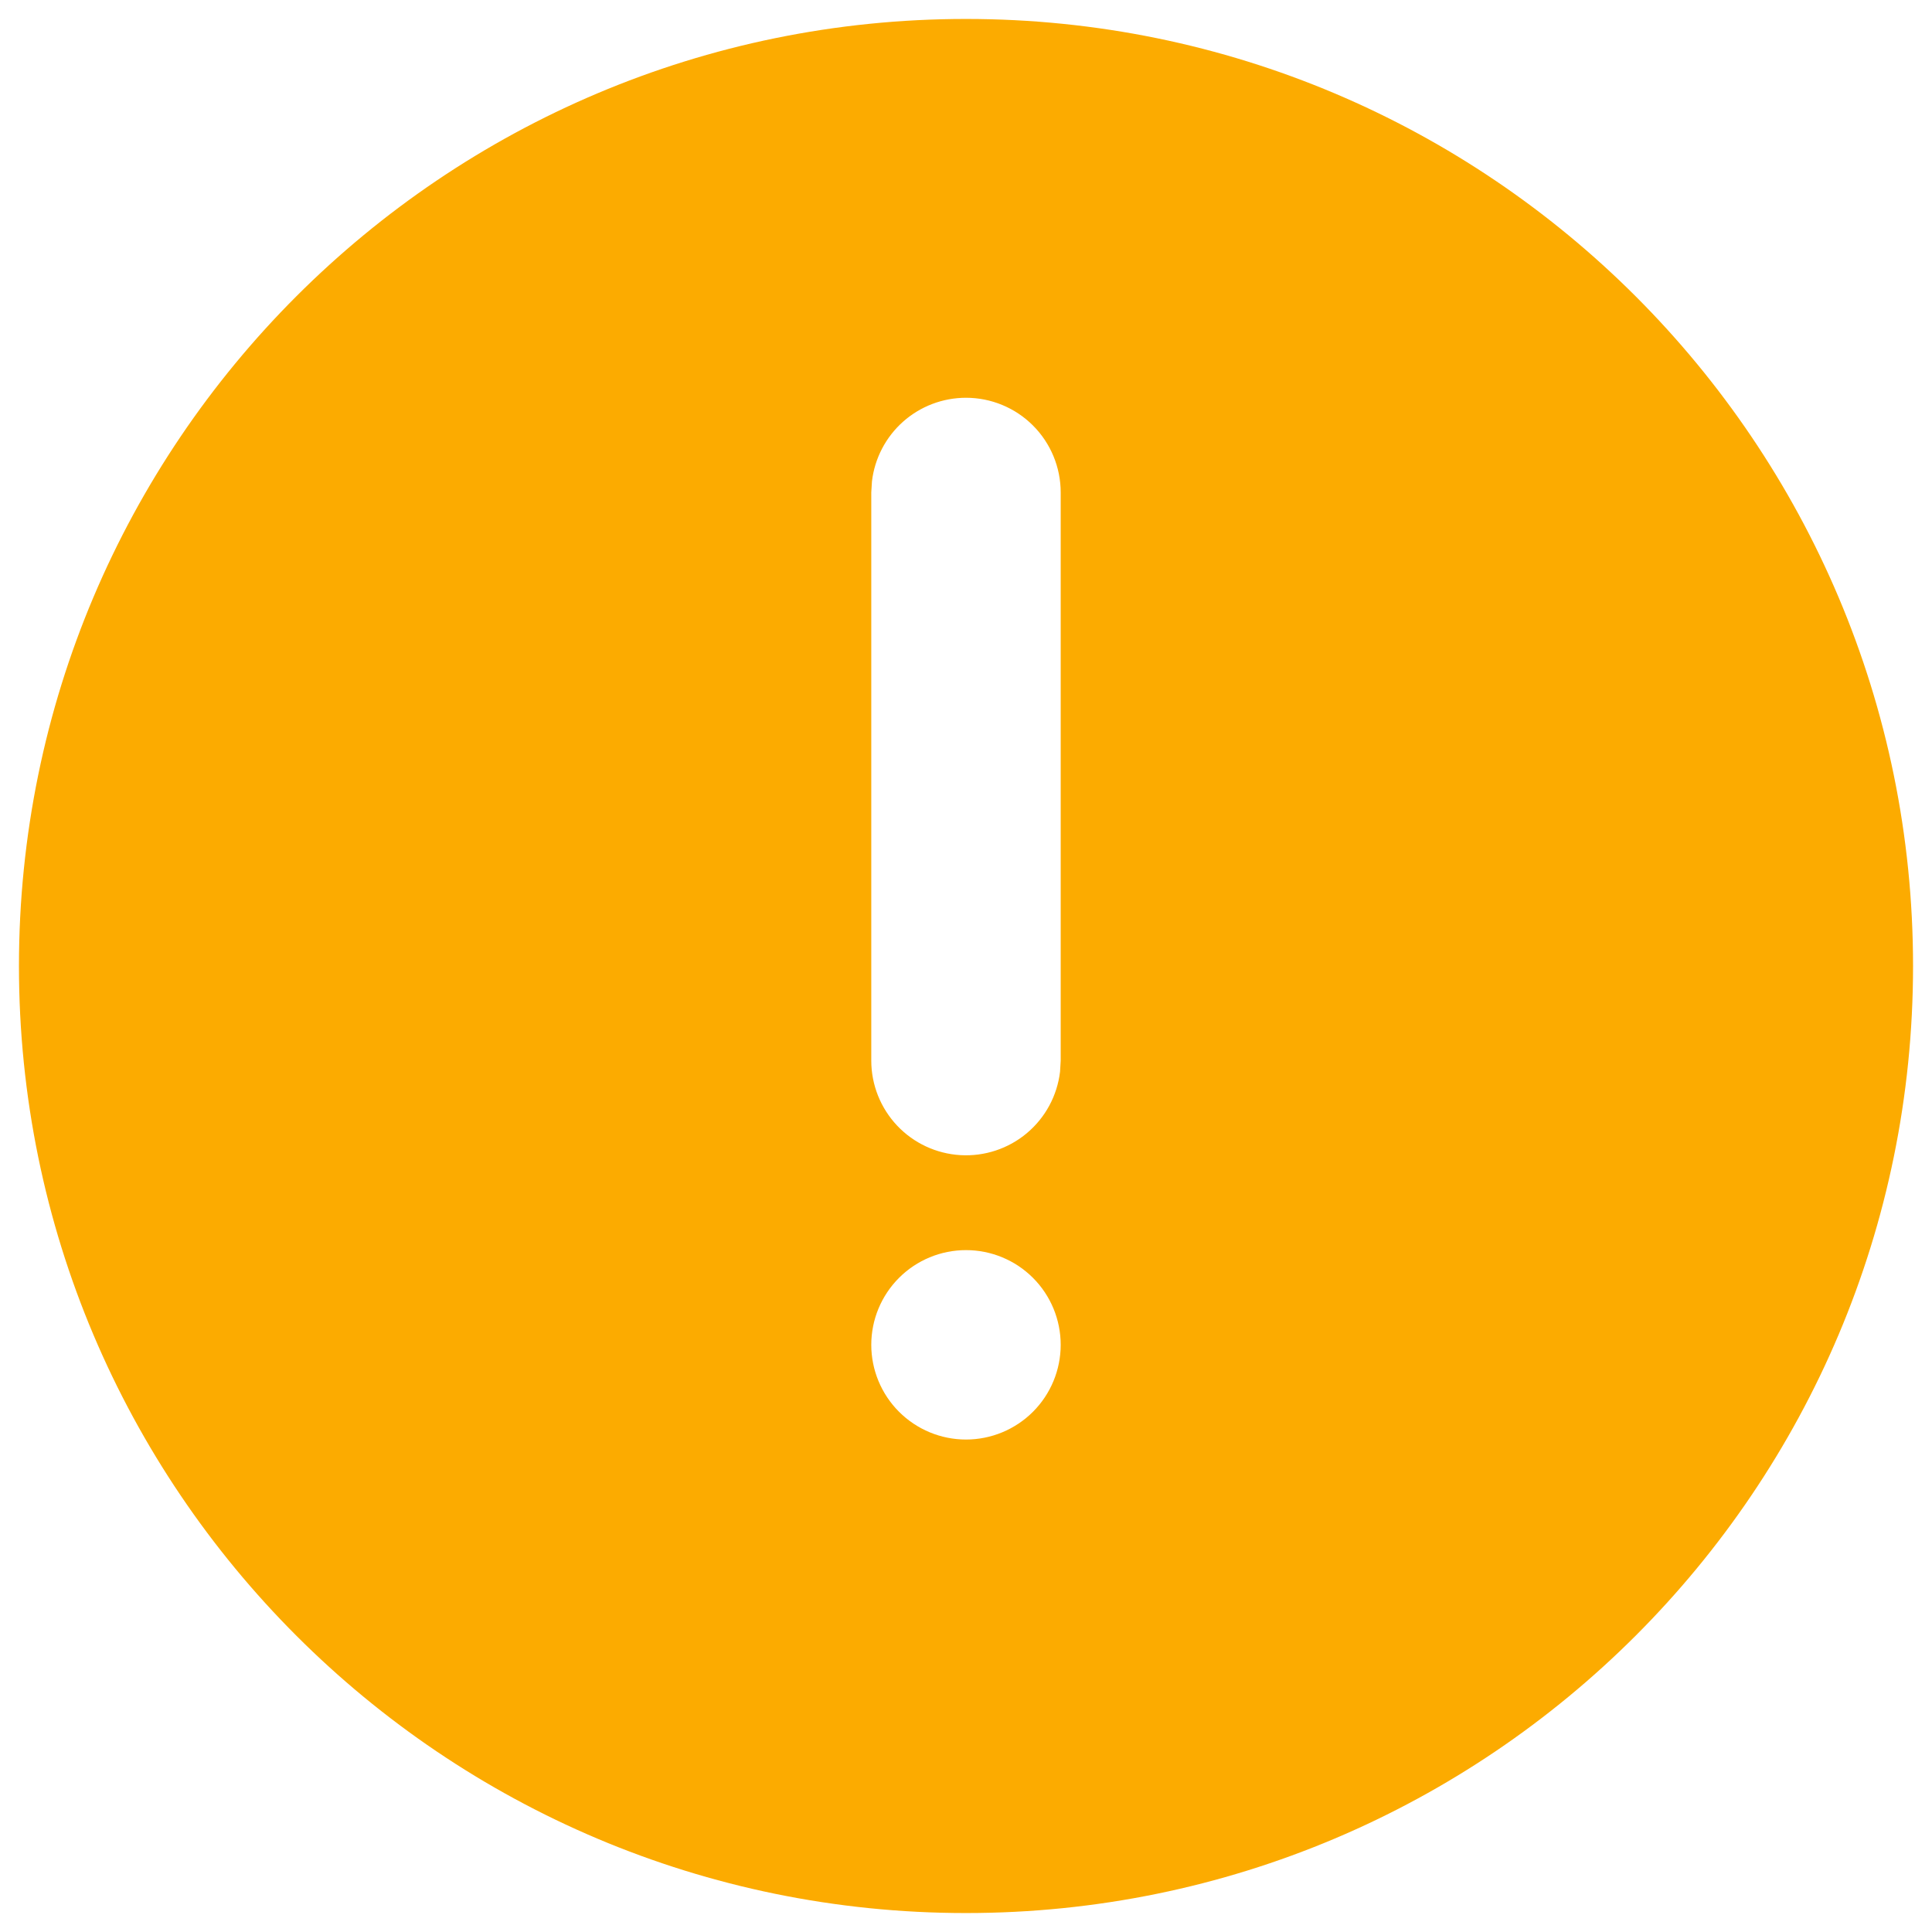<svg width="68" height="68" viewBox="0 0 68 68" fill="none" xmlns="http://www.w3.org/2000/svg">
<path d="M34 0.667C52.41 0.667 67.333 15.59 67.333 34C67.333 52.41 52.41 67.333 34 67.333C15.59 67.333 0.667 52.41 0.667 34C0.667 15.59 15.59 0.667 34 0.667ZM34 44C33.116 44 32.268 44.351 31.643 44.976C31.018 45.601 30.666 46.449 30.666 47.333C30.666 48.217 31.018 49.065 31.643 49.69C32.268 50.315 33.116 50.667 34 50.667C34.884 50.667 35.732 50.315 36.357 49.69C36.982 49.065 37.333 48.217 37.333 47.333C37.333 46.449 36.982 45.601 36.357 44.976C35.732 44.351 34.884 44 34 44ZM34 14C33.183 14 32.395 14.3 31.785 14.842C31.175 15.385 30.785 16.133 30.69 16.943L30.666 17.333V37.333C30.667 38.183 30.993 39 31.576 39.618C32.159 40.236 32.956 40.607 33.804 40.657C34.653 40.707 35.488 40.431 36.139 39.886C36.791 39.34 37.209 38.567 37.31 37.723L37.333 37.333V17.333C37.333 16.449 36.982 15.601 36.357 14.976C35.732 14.351 34.884 14 34 14Z" fill="#FCAB00"/>
</svg>
